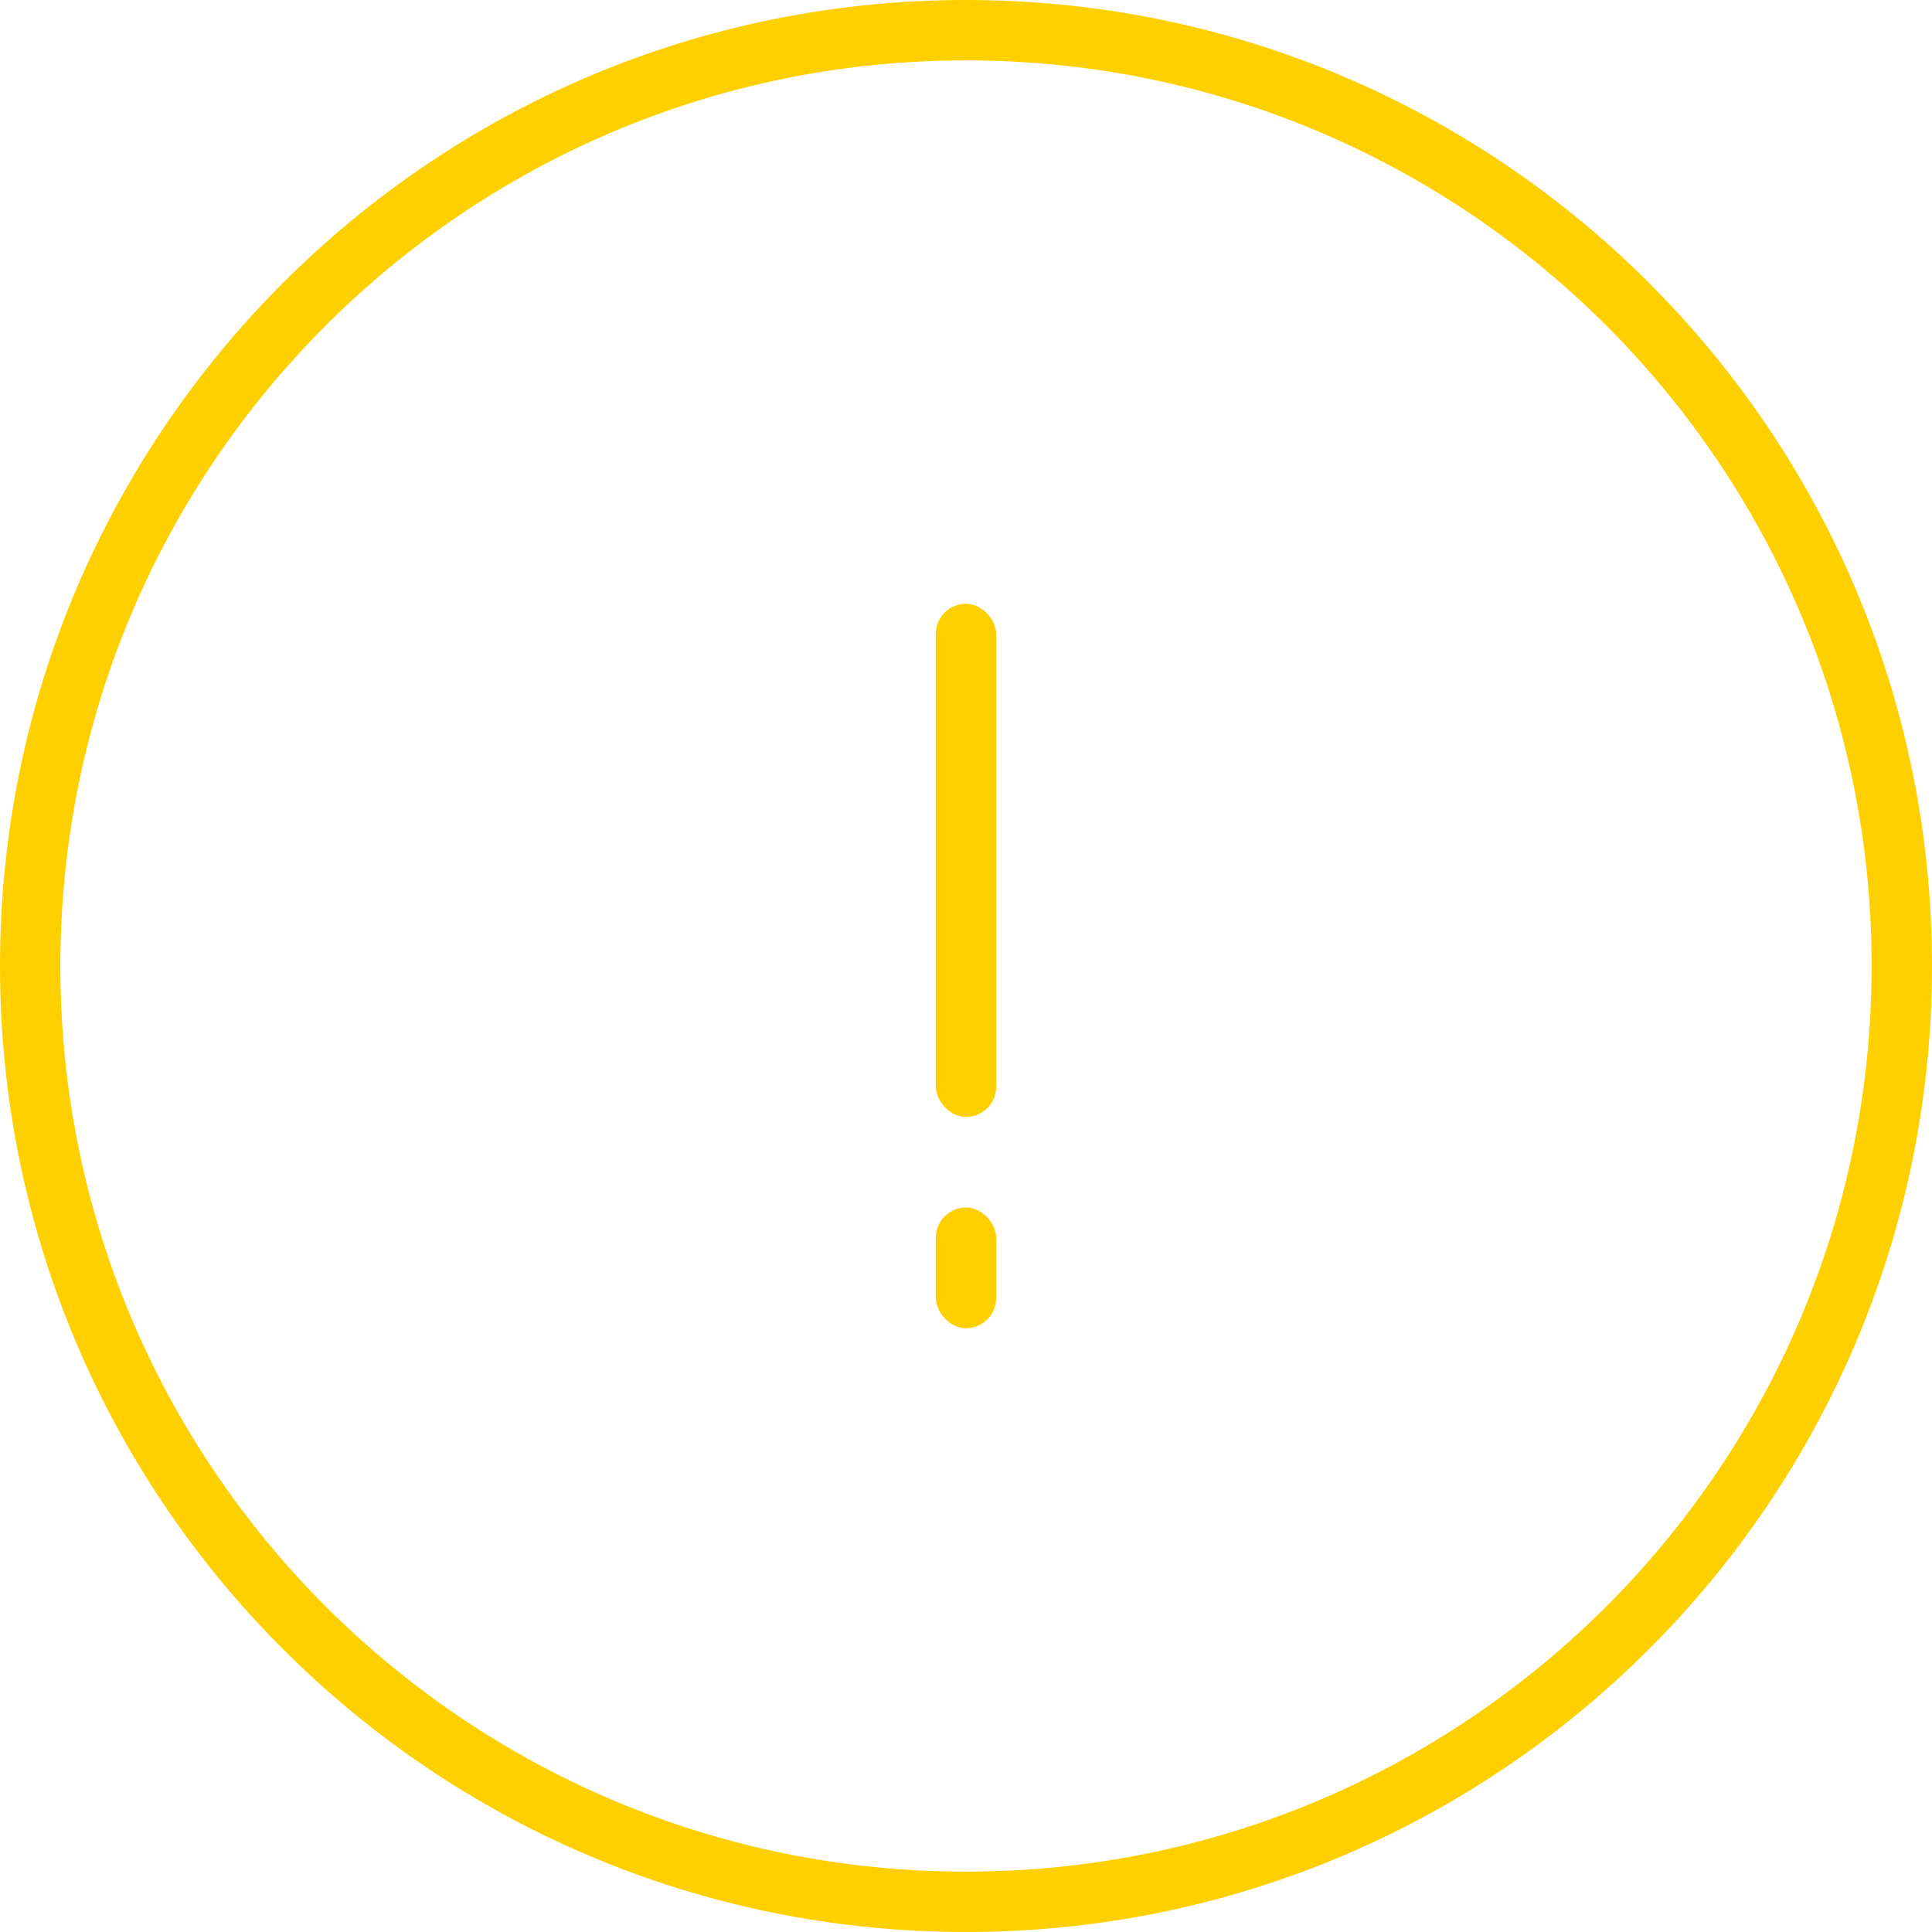 <svg width="64" height="64" viewBox="0 0 64 64" fill="#FFD000" xmlns="http://www.w3.org/2000/svg">
    <path fill-rule="evenodd" clip-rule="evenodd" d="M2 32C2 48.569 15.431 62 32 62C48.569 62 62 48.569 62 32C62 15.431 48.569 2 32 2C15.431 2 2 15.431 2 32ZM32 0C14.327 0 0 14.327 0 32C0 49.673 14.327 64 32 64C49.673 64 64 49.673 64 32C64 14.327 49.673 0 32 0Z" />
    <rect x="31" y="20" width="2" height="17" rx="1" />
    <rect x="31" y="40" width="2" height="4" rx="1" />
</svg>

